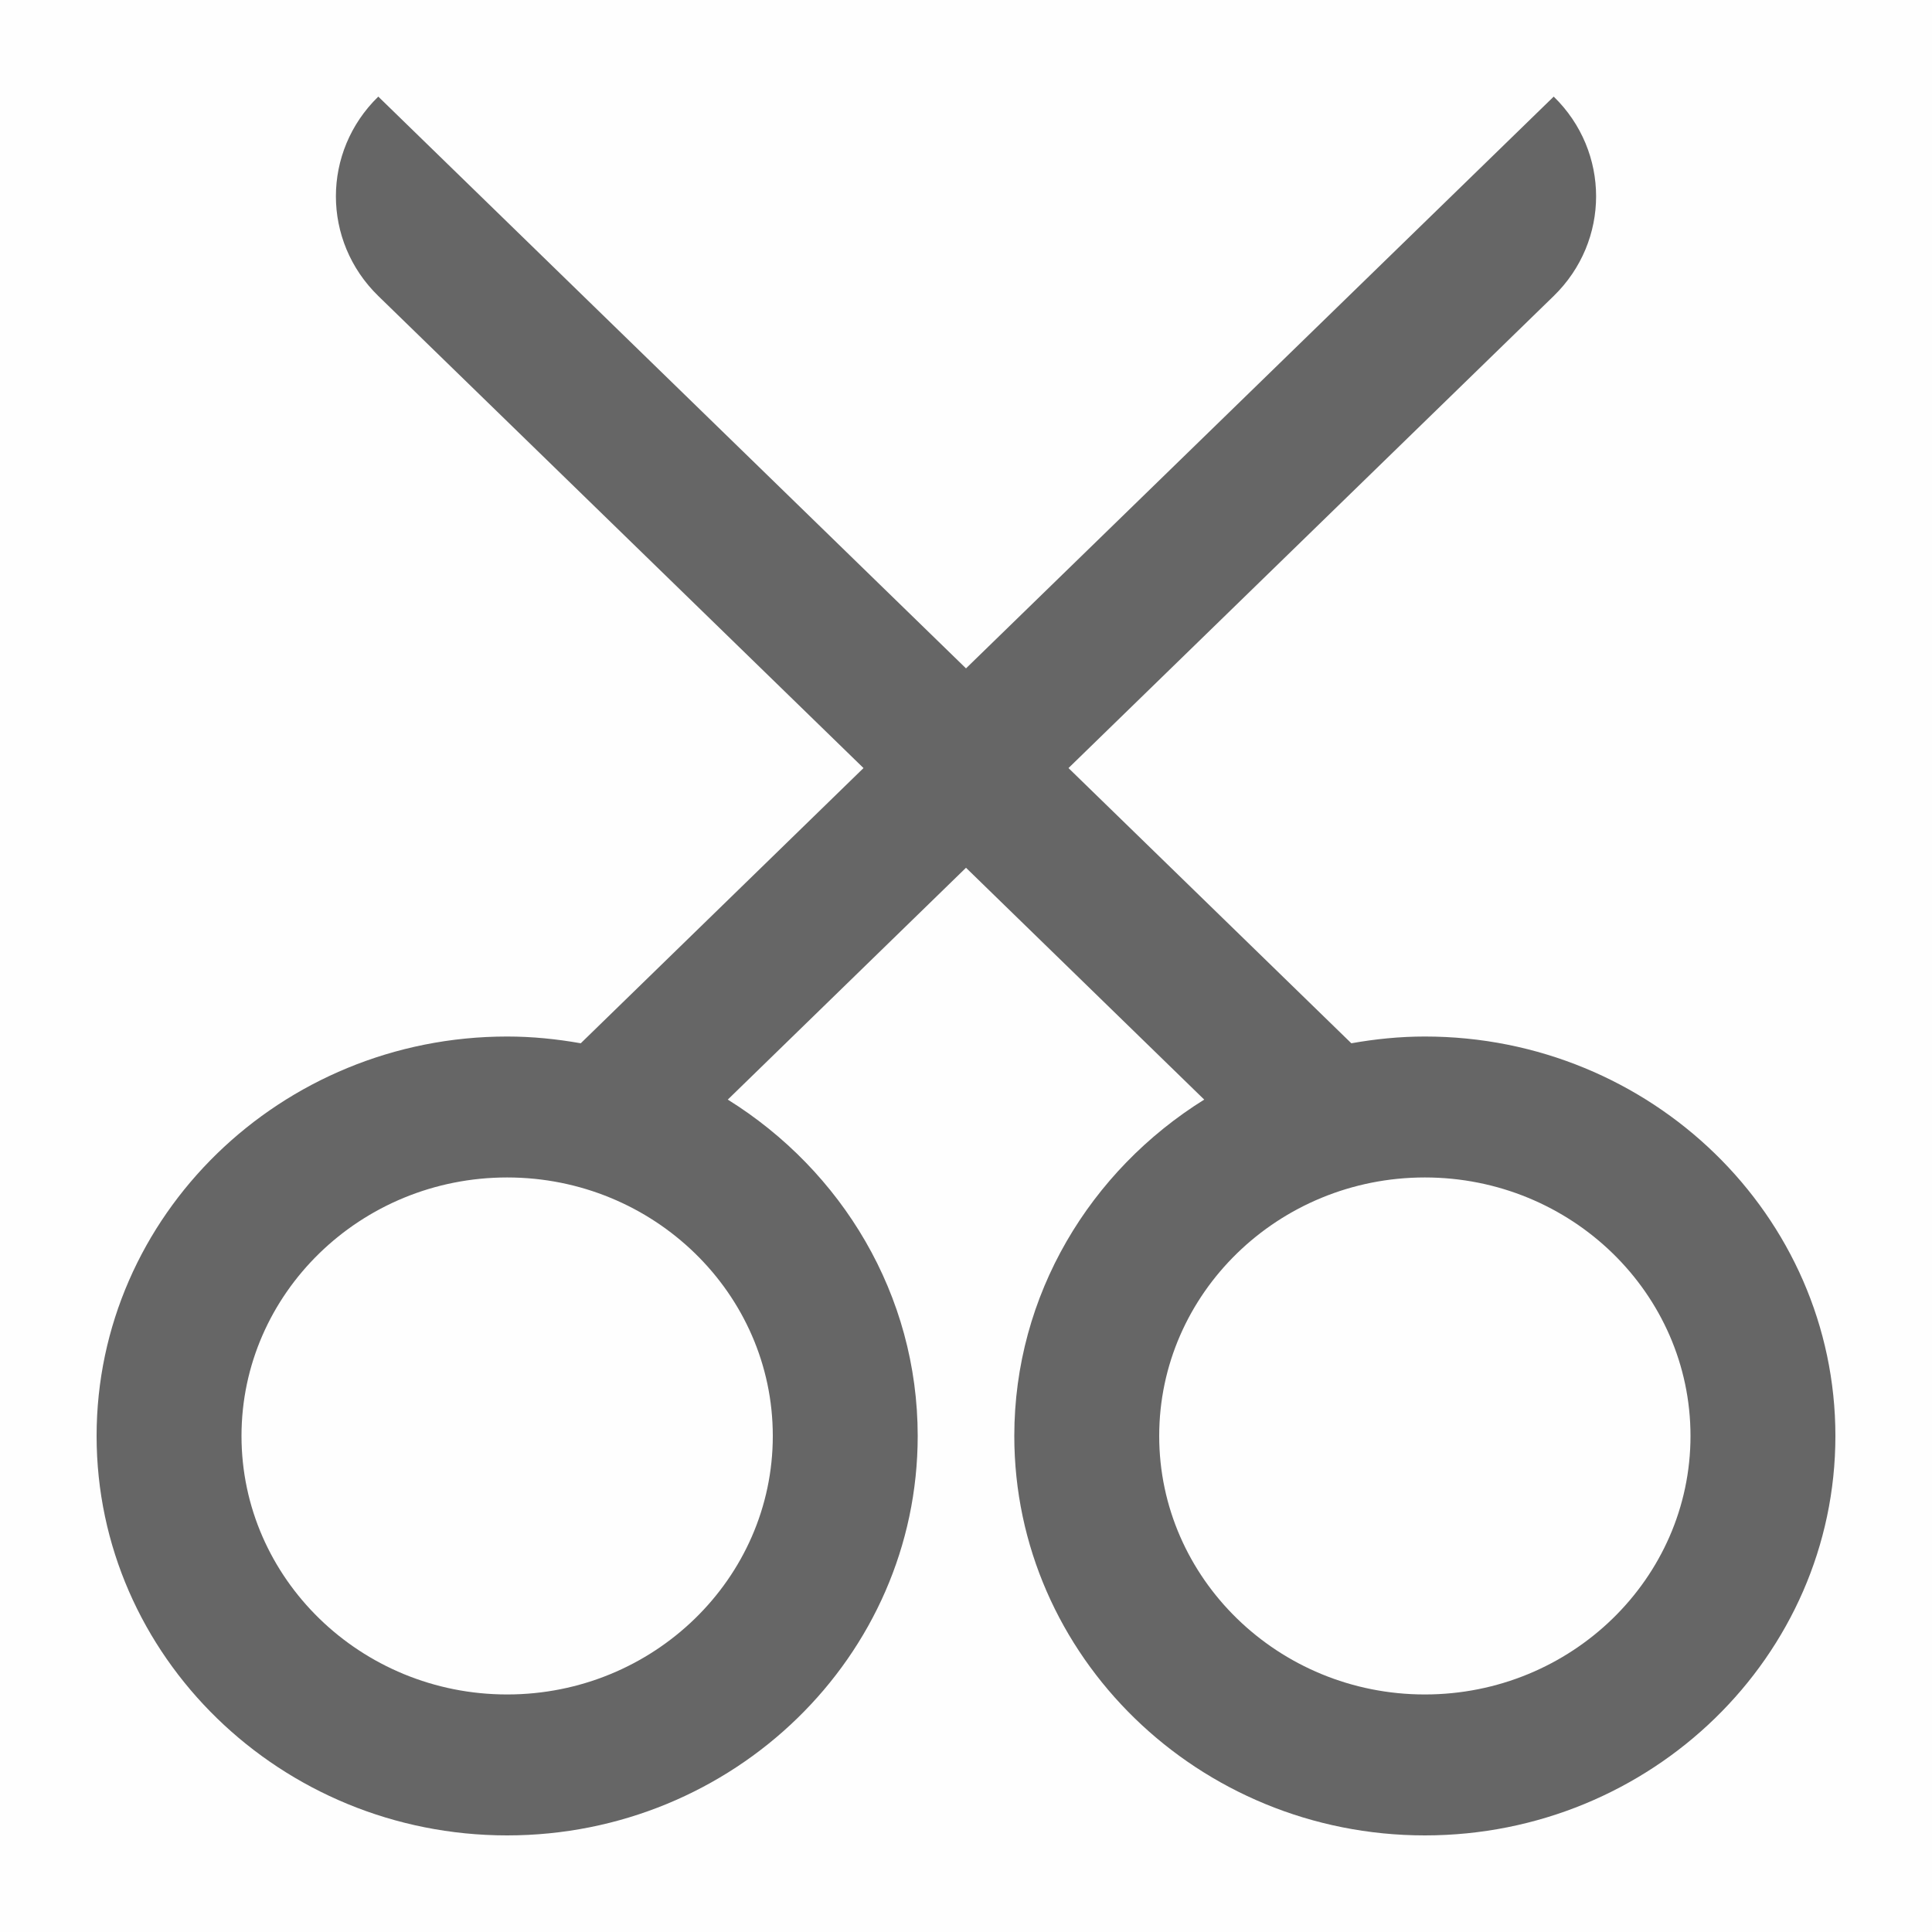 <?xml version="1.0" encoding="UTF-8"?>
<svg width="20px" height="20px" viewBox="0 0 20 20" version="1.1" xmlns="http://www.w3.org/2000/svg"
    xmlns:xlink="http://www.w3.org/1999/xlink">
    <title>pc_screenshot</title>
    <defs>
        <linearGradient x1="100%" y1="100%" x2="0%" y2="0%" id="linearGradient-1">
            <stop stop-color="#666666" offset="0%"></stop>
            <stop stop-color="#666666" offset="100%"></stop>
        </linearGradient>
    </defs>
    <g id="页面-1" stroke="none" stroke-width="1" fill="none" fill-rule="evenodd">
        <g id="PC切图" transform="translate(-33, -37)">
            <g id="pc_screenshot" transform="translate(33, 37)">
                <rect id="矩形" fill="#666666" opacity="0.01" x="0" y="0" width="20" height="20"></rect>
                <g id="jiandaojianqie" transform="translate(1, 1)" fill="url(#linearGradient-1)">
                    <path
                        d="M13.75,9.73 C13.49,9.73 13.236,9.756 12.989,9.8 L10.061,6.951 L15.084,2.064 C15.669,1.494 15.669,0.57 15.084,0 L9,5.919 L2.916,0 C2.331,0.57 2.331,1.494 2.916,2.064 L7.939,6.951 L5.012,9.8 C4.764,9.756 4.51,9.73 4.25,9.73 C1.907,9.73 0,11.585 0,13.865 C0,16.145 1.907,18 4.25,18 C6.593,18 8.5,16.145 8.5,13.865 C8.5,12.403 7.714,11.118 6.534,10.383 L9,7.983 L11.466,10.383 C10.286,11.118 9.5,12.403 9.5,13.865 C9.5,16.145 11.407,18 13.75,18 C16.093,18 18,16.145 18,13.865 C18,11.585 16.093,9.73 13.75,9.73 Z M4.25,16.541 C2.734,16.541 1.5,15.34 1.5,13.865 C1.5,12.389 2.734,11.189 4.25,11.189 C5.766,11.189 7,12.389 7,13.865 C7,15.34 5.766,16.541 4.25,16.541 Z M13.75,16.541 C12.234,16.541 11,15.34 11,13.865 C11,12.389 12.234,11.189 13.75,11.189 C15.266,11.189 16.5,12.389 16.5,13.865 C16.5,15.34 15.266,16.541 13.75,16.541 Z"
                        id="形状"></path>
                </g>
            </g>
        </g>
    </g>
</svg>